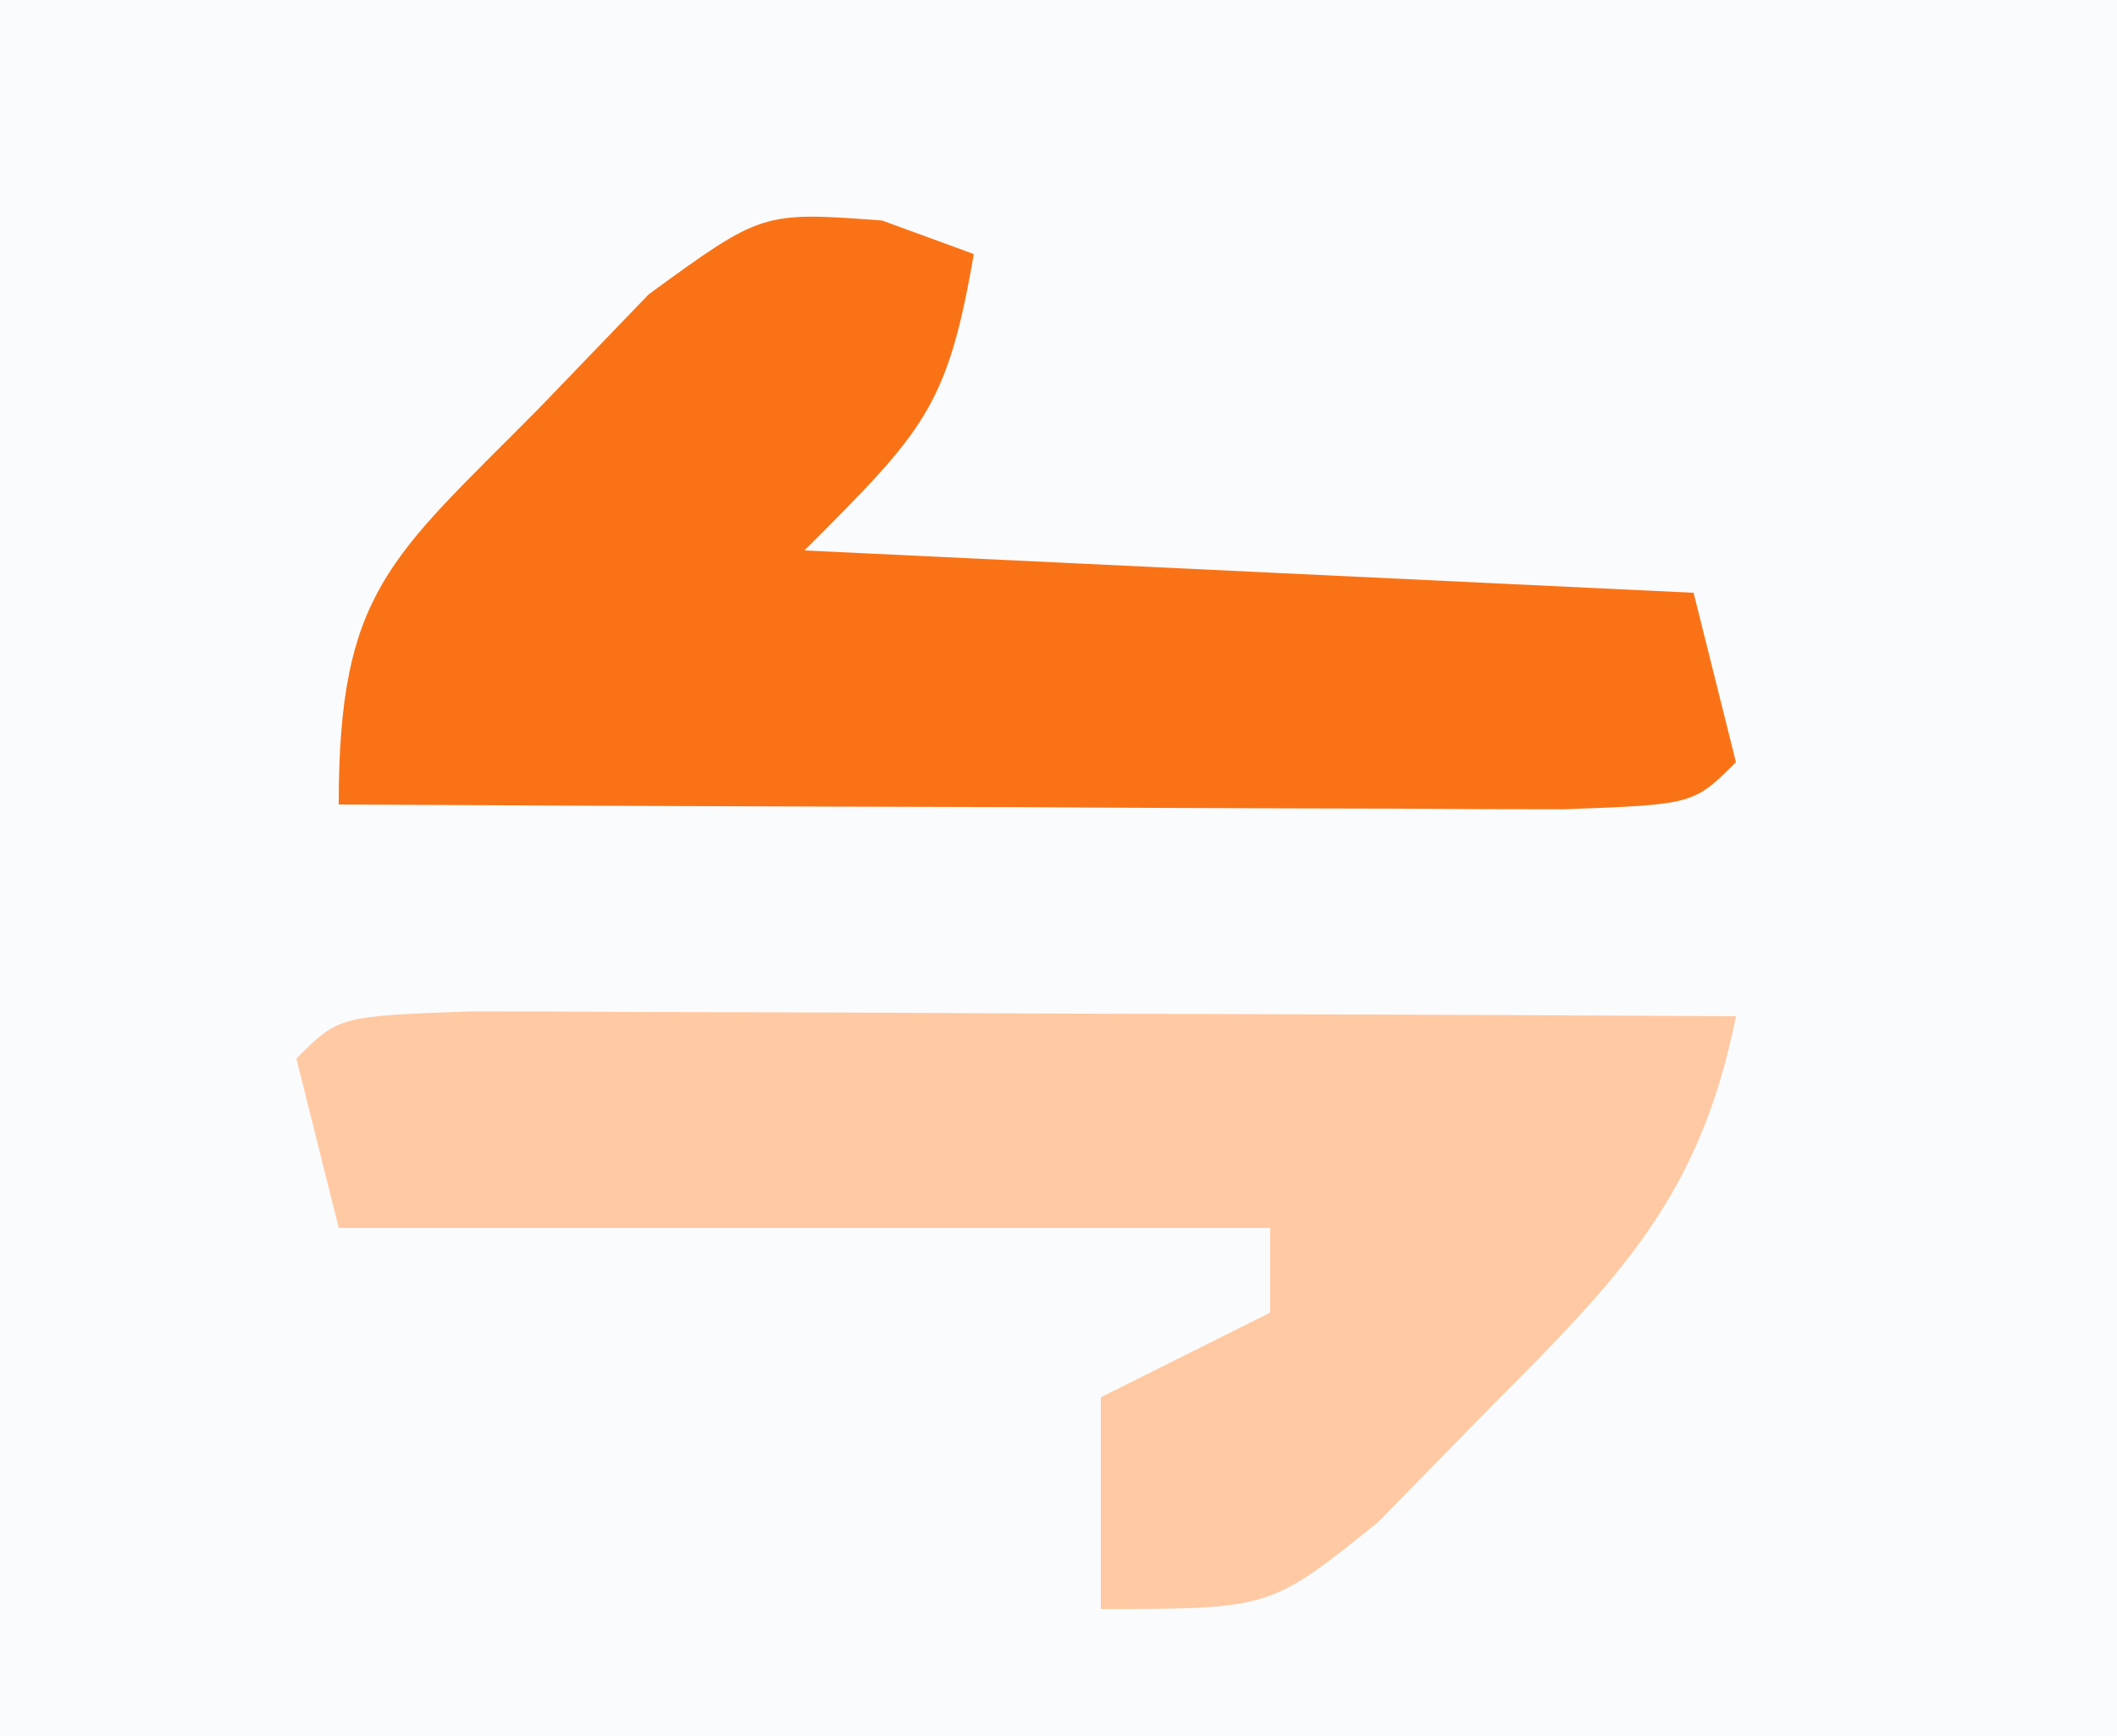 <?xml version="1.0" encoding="UTF-8"?>
<svg version="1.1"
    xmlns="http://www.w3.org/2000/svg" width="50" height="41">
    <rect width="100%" height="100%" fill="#333333" stroke="none"/>
    <path d="M0 0 C16.5 0 33 0 50 0 C50 13.53 50 27.06 50 41 C33.5 41 17 41 0 41 C0 27.47 0 13.94 0 0 Z " fill="#FAFBFC" transform="translate(0,0)"/>
    <path d="M0 0 C0.715 0.262 1.431 0.523 2.168 0.793 C1.544 4.412 0.997 4.964 -1.832 7.793 C5.098 8.123 12.028 8.453 19.168 8.793 C19.663 10.773 19.663 10.773 20.168 12.793 C19.168 13.793 19.168 13.793 16.117 13.906 C14.768 13.906 13.419 13.901 12.07 13.891 C11.007 13.889 11.007 13.889 9.922 13.886 C7.65 13.881 5.378 13.868 3.105 13.855 C1.568 13.85 0.031 13.846 -1.506 13.842 C-5.281 13.831 -9.057 13.813 -12.832 13.793 C-12.832 8.753 -11.614 7.981 -8.145 4.48 C-7.274 3.577 -6.404 2.673 -5.508 1.742 C-2.832 -0.207 -2.832 -0.207 0 0 Z " fill="#f97316" transform="translate(20.832,5.207)"/>
    <path d="M0 0 C1.391 0 2.782 0.006 4.174 0.016 C4.905 0.017 5.636 0.019 6.389 0.02 C8.733 0.026 11.076 0.038 13.42 0.051 C15.005 0.056 16.59 0.061 18.176 0.065 C22.069 0.076 25.963 0.093 29.857 0.114 C29.012 4.361 27.112 6.292 24.045 9.364 C23.172 10.256 22.299 11.148 21.4 12.067 C18.857 14.114 18.857 14.114 14.857 14.114 C14.857 12.464 14.857 10.814 14.857 9.114 C16.177 8.454 17.497 7.794 18.857 7.114 C18.857 6.454 18.857 5.794 18.857 5.114 C11.597 5.114 4.337 5.114 -3.143 5.114 C-3.473 3.794 -3.803 2.474 -4.143 1.114 C-3.143 0.114 -3.143 0.114 0 0 Z " fill="#ffc9a3" transform="translate(11.143,23.886)"/>
</svg>
